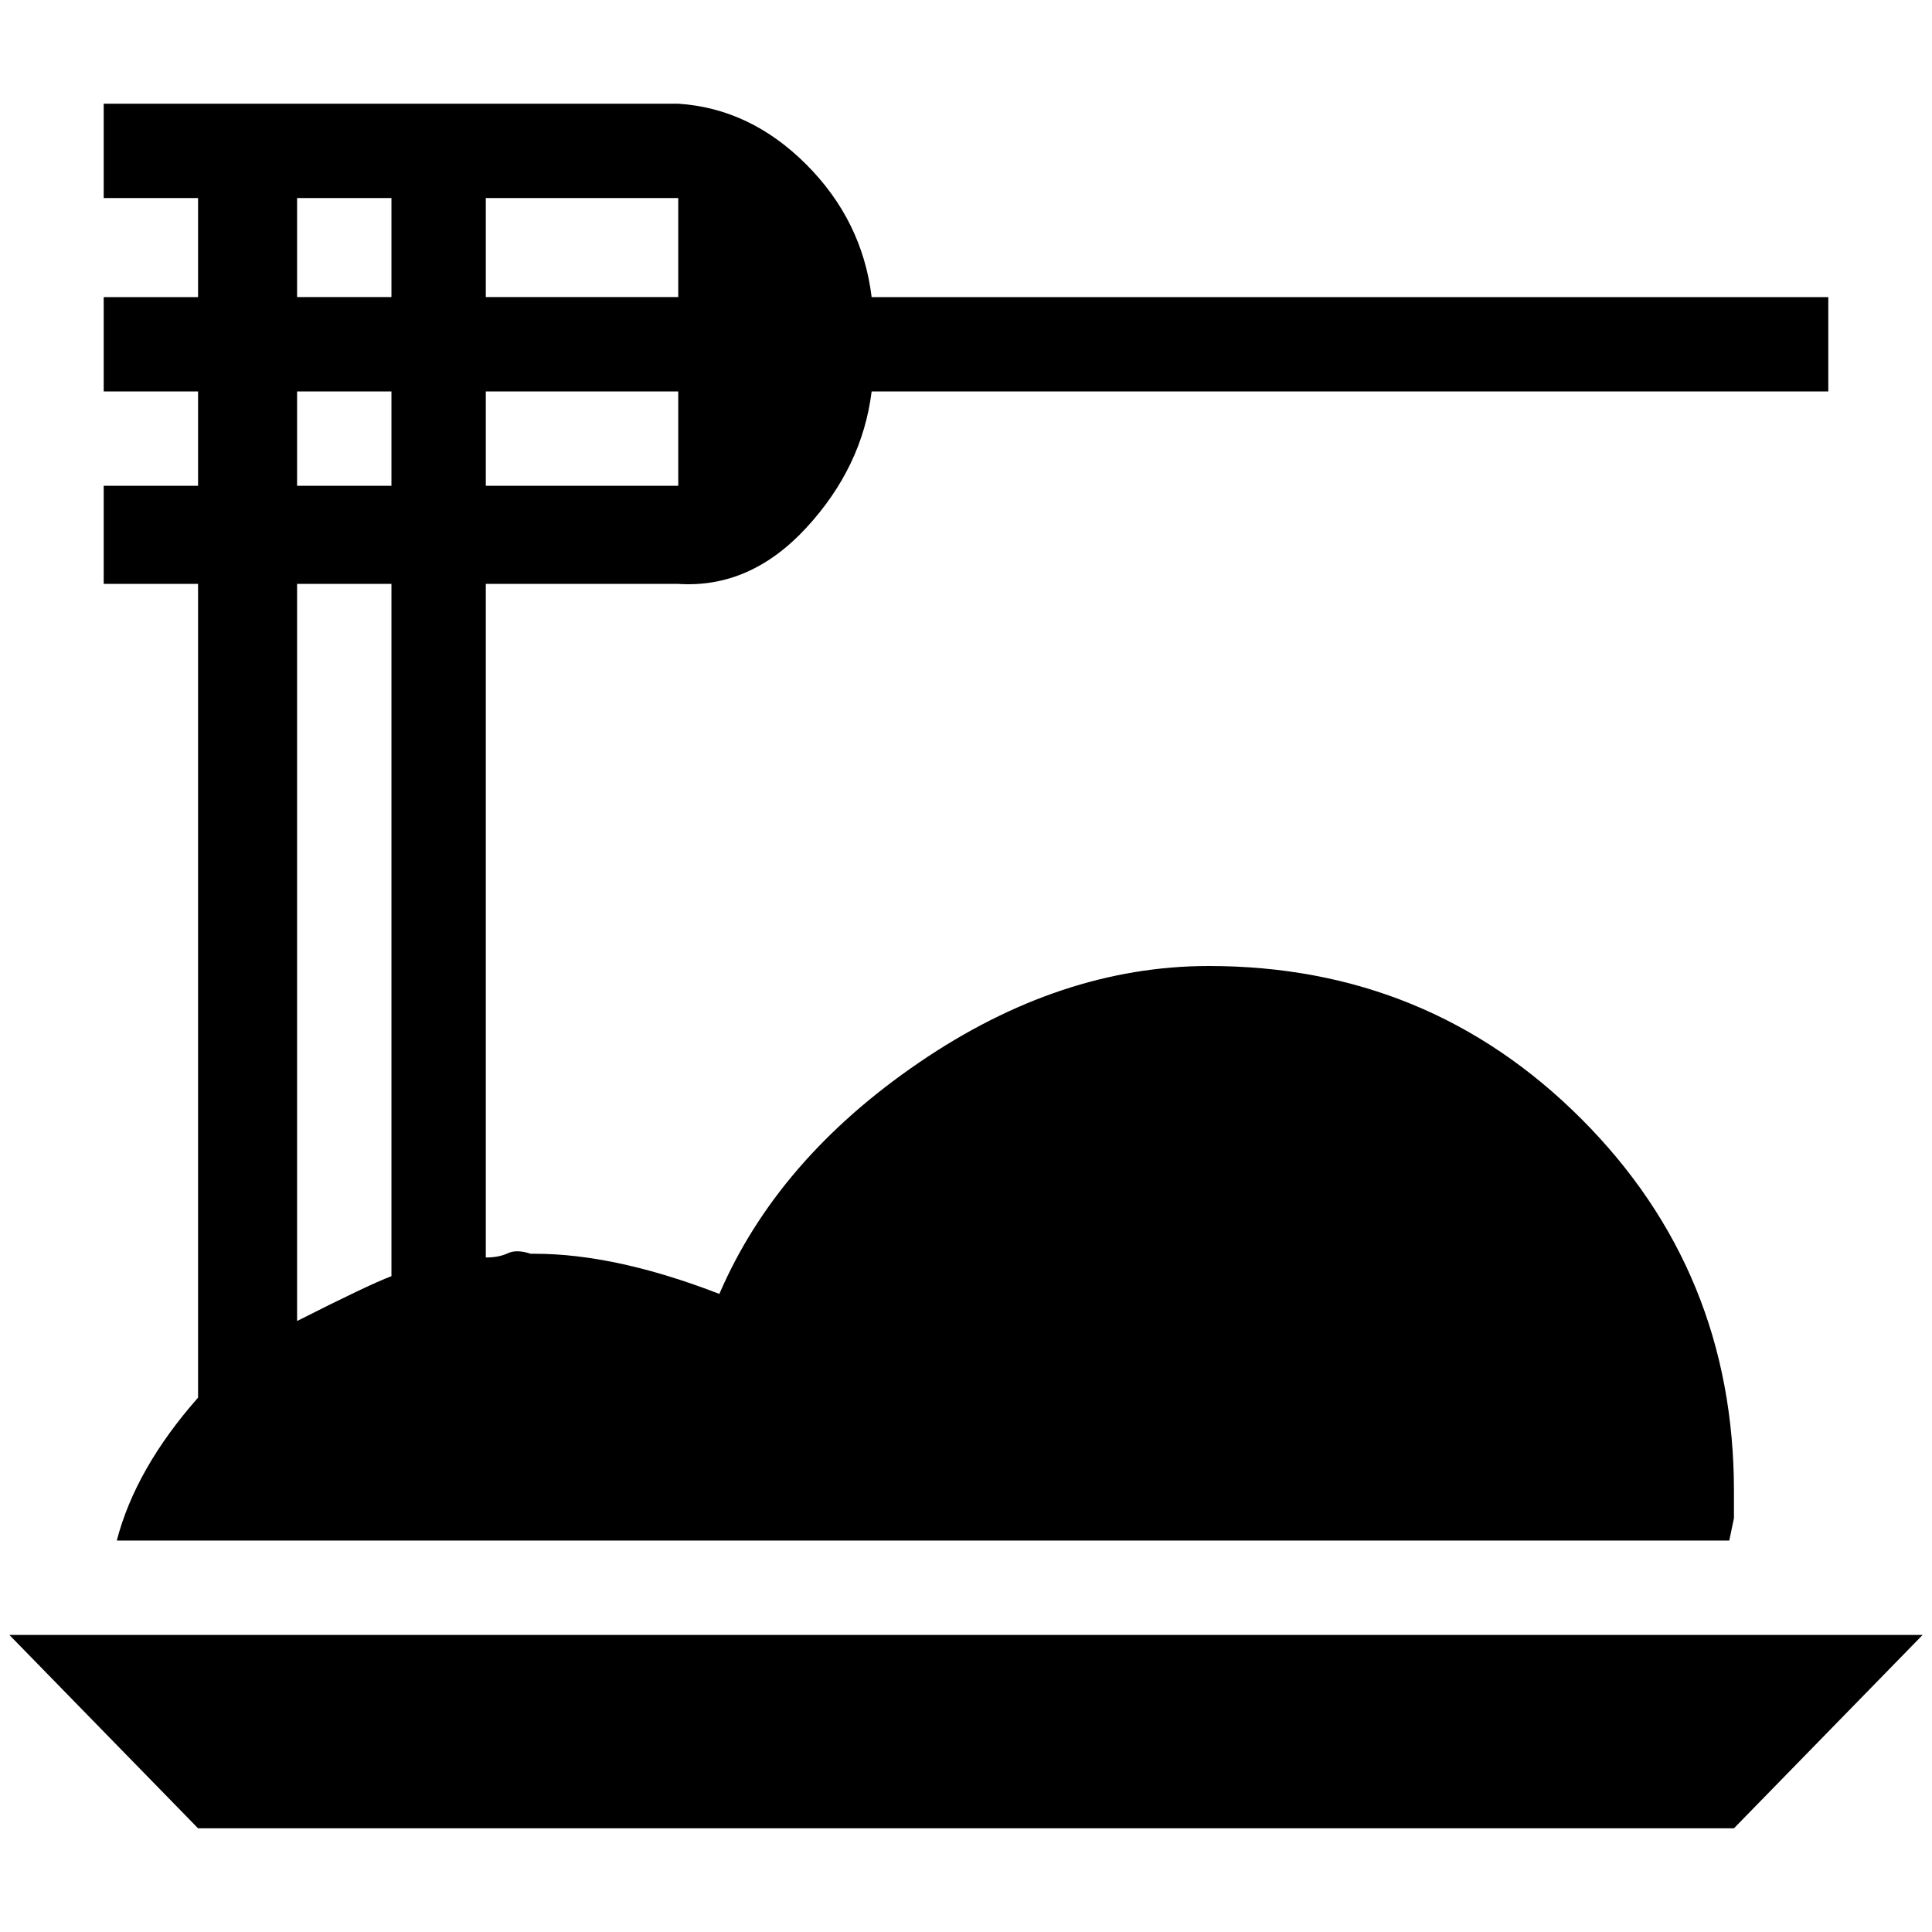 <?xml version="1.0" standalone="no"?>
<!DOCTYPE svg PUBLIC "-//W3C//DTD SVG 1.1//EN" "http://www.w3.org/Graphics/SVG/1.1/DTD/svg11.dtd" >
<svg xmlns="http://www.w3.org/2000/svg" xmlns:xlink="http://www.w3.org/1999/xlink" version="1.1" width="2048" height="2048" viewBox="-10 0 2068 2048">
   <path fill="currentColor"
d="M202 1486v-871h-101v-105h101v-101h-101v-101h101v-106h-101v-101h615q77 5 137 65t70 142h1024v101h-1024q-10 81 -70 146t-137 60h-206v721q14 0 23.5 -4.5t24.5 0.5h4q87 0 198 43q62 -144 213.5 -247.5t310.5 -103.5q235 0 398.5 163.5t163.5 398.5v29l-5 24h-1726
q20 -77 87 -153zM409 1356v-741h-101v789q77 -39 101 -48zM716 510v-101h-206v101h206zM716 202h-206v106h206v-106zM308 202v106h101v-106h-101zM308 409v101h101v-101h-101zM0 1740h2048l-202 207h-1644z" />
</svg>
